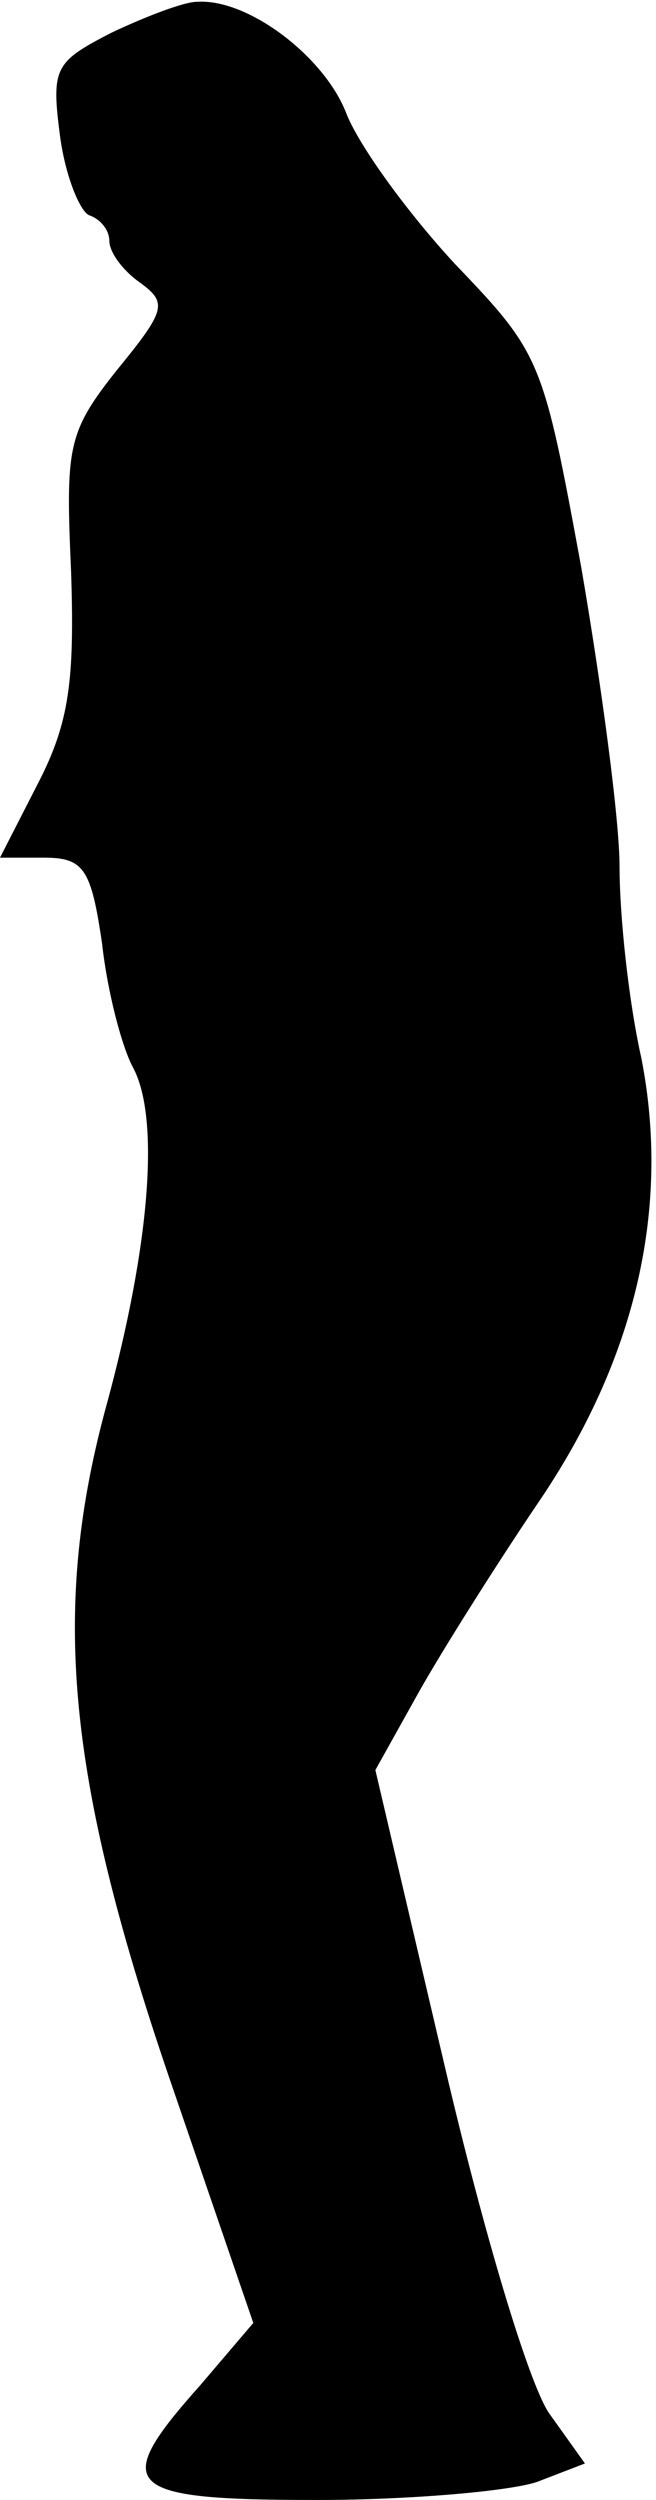 <?xml version="1.0" standalone="no"?>
<!DOCTYPE svg PUBLIC "-//W3C//DTD SVG 20010904//EN"
 "http://www.w3.org/TR/2001/REC-SVG-20010904/DTD/svg10.dtd">
<svg version="1.0" xmlns="http://www.w3.org/2000/svg"
 width="36pt" height="137pt" viewBox="0 0 36 137"
 preserveAspectRatio="xMidYMid meet">
<g transform="translate(0,137) scale(0.1,-0.1)"
fill="#000000" stroke="none">
<path fill="#000000" stroke="none" d="M61 1352 c-31 -16 -33 -19 -28 -57 3
-22 11 -41 16 -43 6 -2 11 -8 11 -14 0 -6 7 -16 17 -23 15 -11 14 -15 -13 -48
-27 -34 -28 -42 -25 -110 2 -60 -1 -83 -18 -116 l-21 -41 24 0 c22 0 26 -6 32
-47 3 -27 11 -57 17 -68 15 -28 9 -98 -14 -183 -31 -112 -23 -204 34 -371 l46
-134 -29 -34 c-50 -56 -43 -63 64 -63 52 0 107 5 121 10 l26 10 -20 28 c-11
17 -35 96 -57 190 l-38 162 24 43 c13 23 42 69 65 103 54 79 73 162 57 244 -7
31 -12 78 -12 105 0 26 -10 100 -21 164 -21 114 -22 117 -69 166 -26 28 -53
65 -60 83 -12 31 -54 63 -82 61 -7 0 -28 -8 -47 -17z"/>
</g>
</svg>
